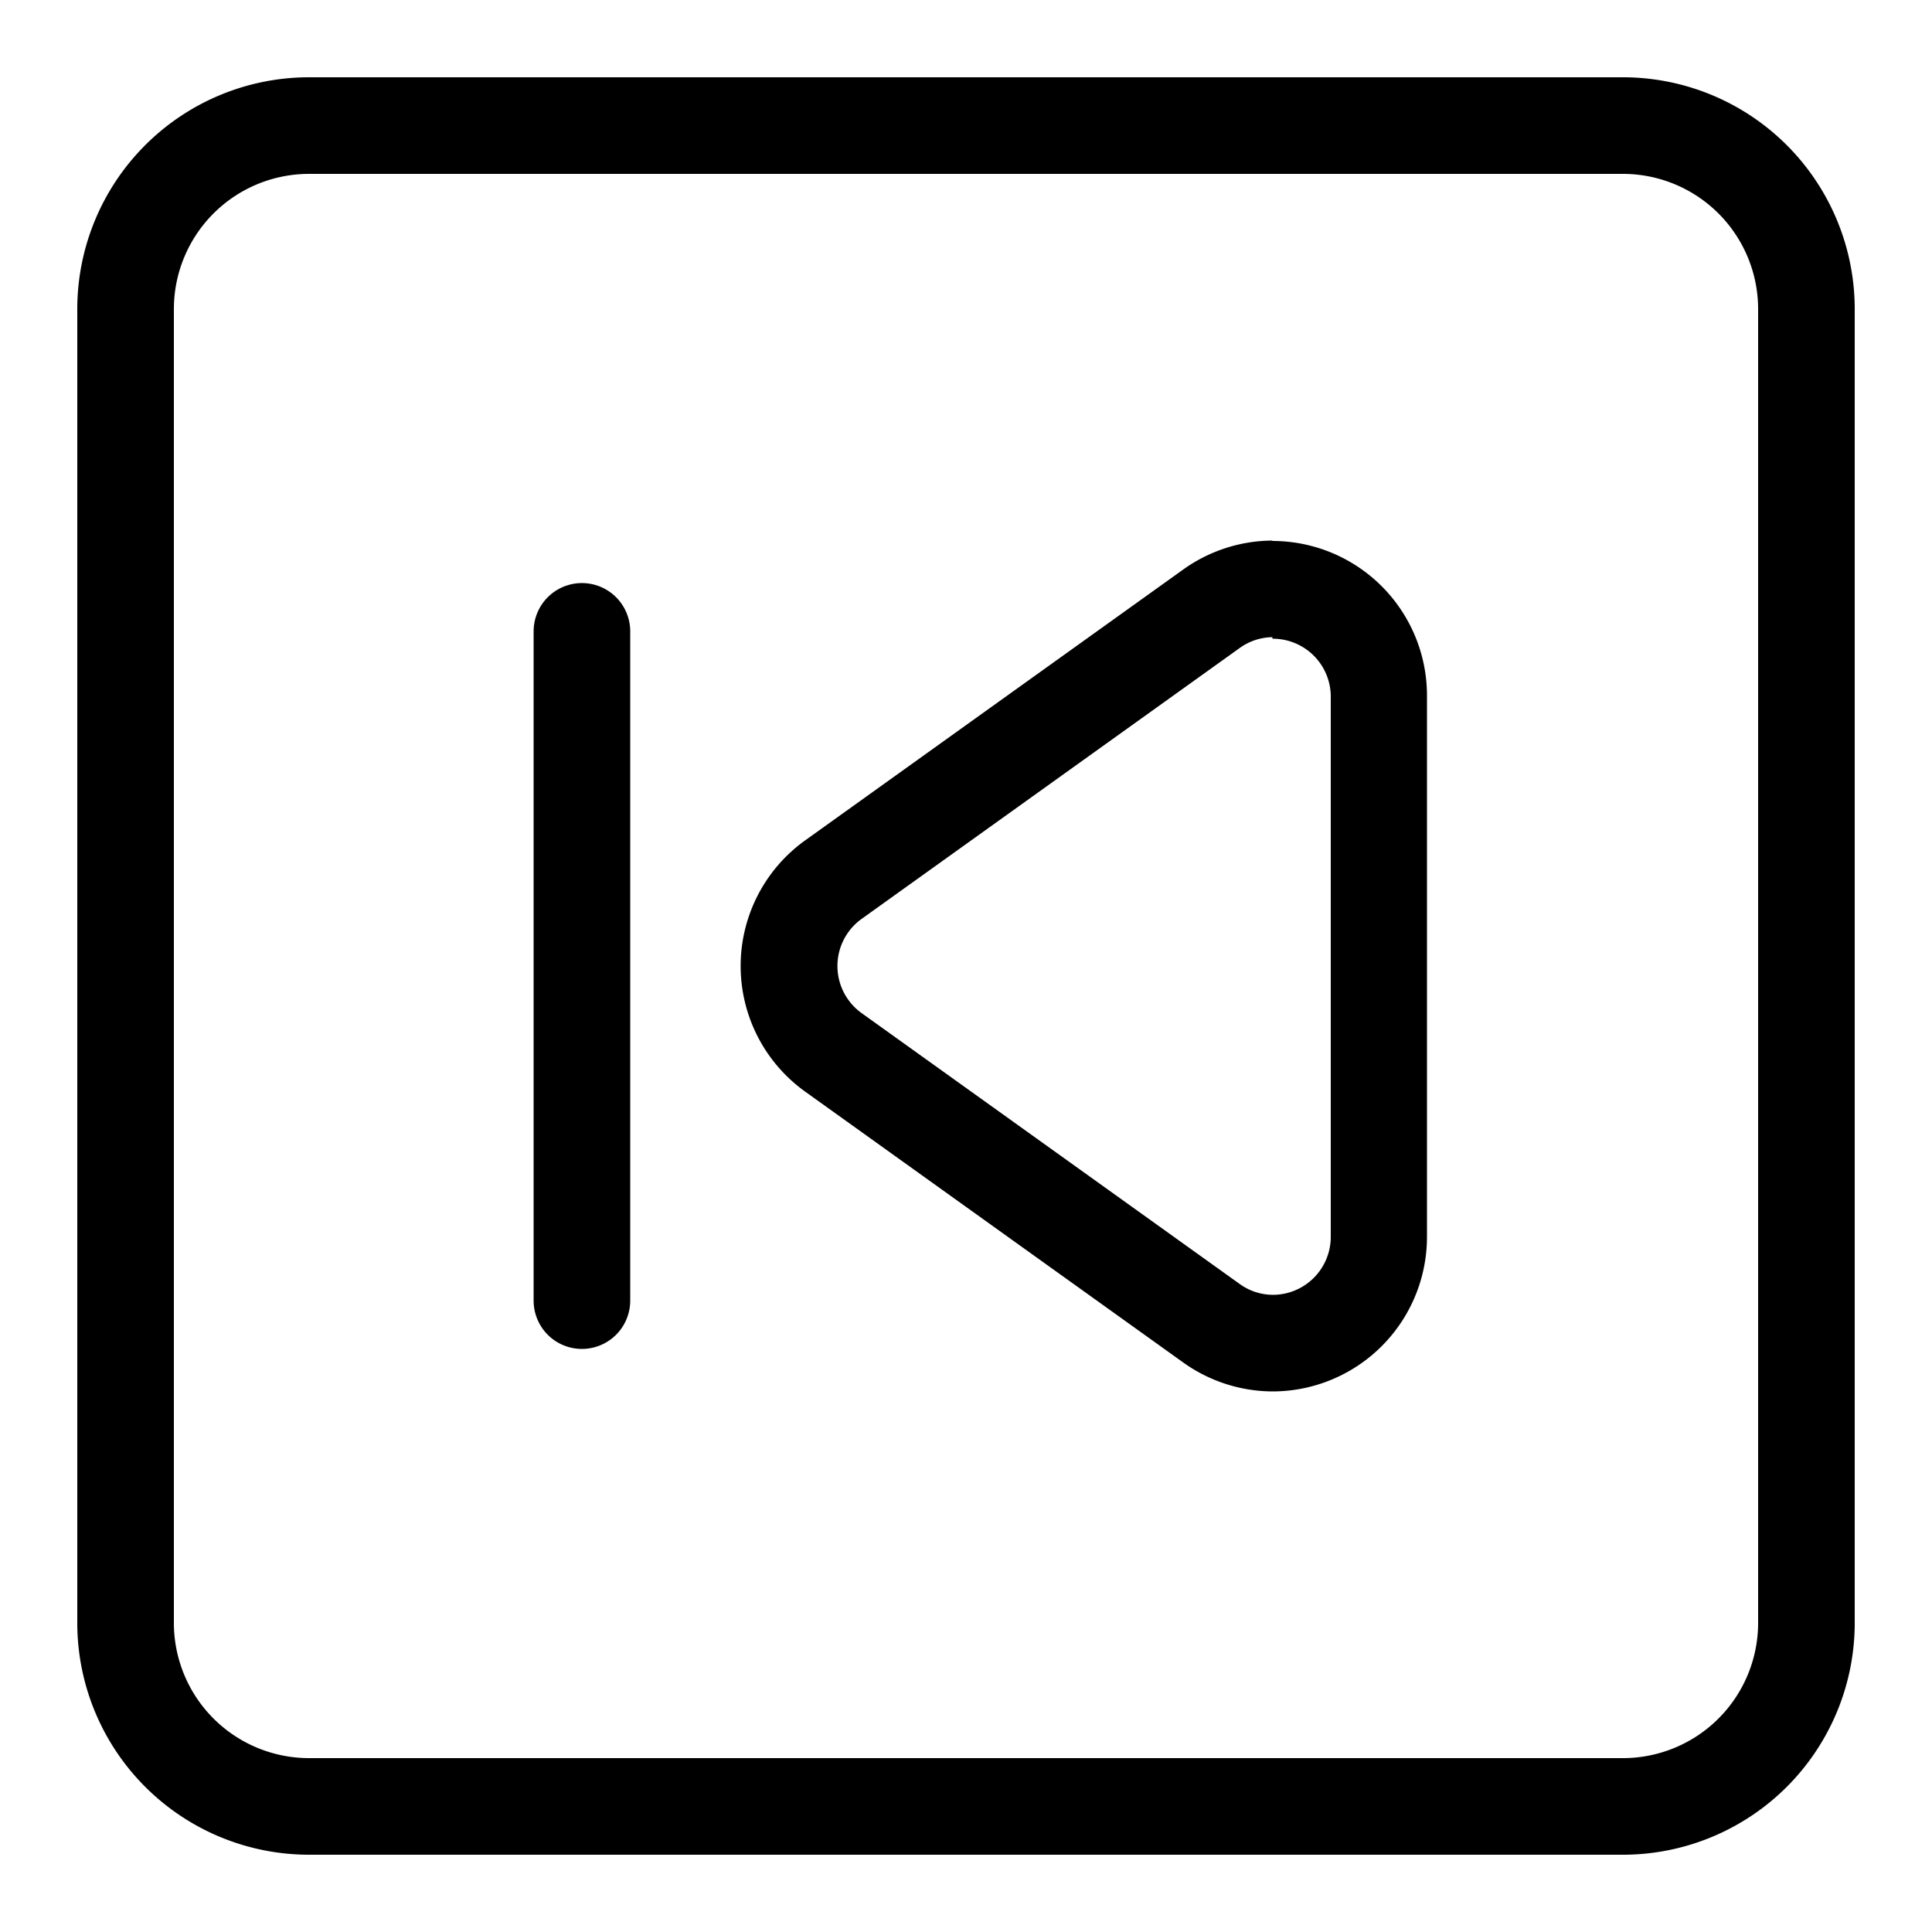 <svg class="icon" viewBox="0 0 1024 1024" xmlns="http://www.w3.org/2000/svg" width="200" height="200"><defs><style/></defs><path d="M860.16 92.16a71.68 71.68 0 0 1 71.68 71.68v696.32a71.68 71.68 0 0 1-71.68 71.68H163.84a71.68 71.68 0 0 1-71.68-71.68V163.84a71.68 71.68 0 0 1 71.68-71.68h696.32m0-51.2H163.84A122.88 122.88 0 0 0 40.96 163.84v696.32a122.88 122.88 0 0 0 122.88 122.88h696.32a122.88 122.88 0 0 0 122.88-122.88V163.84A122.88 122.88 0 0 0 860.16 40.96z"/><path d="M674.406 338.534a30.72 30.72 0 0 1 30.925 30.106v286.72a30.72 30.72 0 0 1-30.925 30.925 30.31 30.31 0 0 1-17.612-5.94l-200.09-143.36a30.72 30.72 0 0 1 0-49.97l200.09-143.36a30.31 30.31 0 0 1 17.612-5.94m0-51.2a81.92 81.92 0 0 0-47.308 15.36l-200.09 143.36a81.92 81.92 0 0 0 0 133.53l200.09 143.36a81.92 81.92 0 0 0 47.308 15.36 81.92 81.92 0 0 0 81.92-81.92V368.64a81.92 81.92 0 0 0-81.92-81.92zM308.43 714.957a25.6 25.6 0 0 1-25.6-25.6V334.643a25.6 25.6 0 1 1 51.2 0v354.714a25.6 25.6 0 0 1-25.6 25.6z"/></svg>